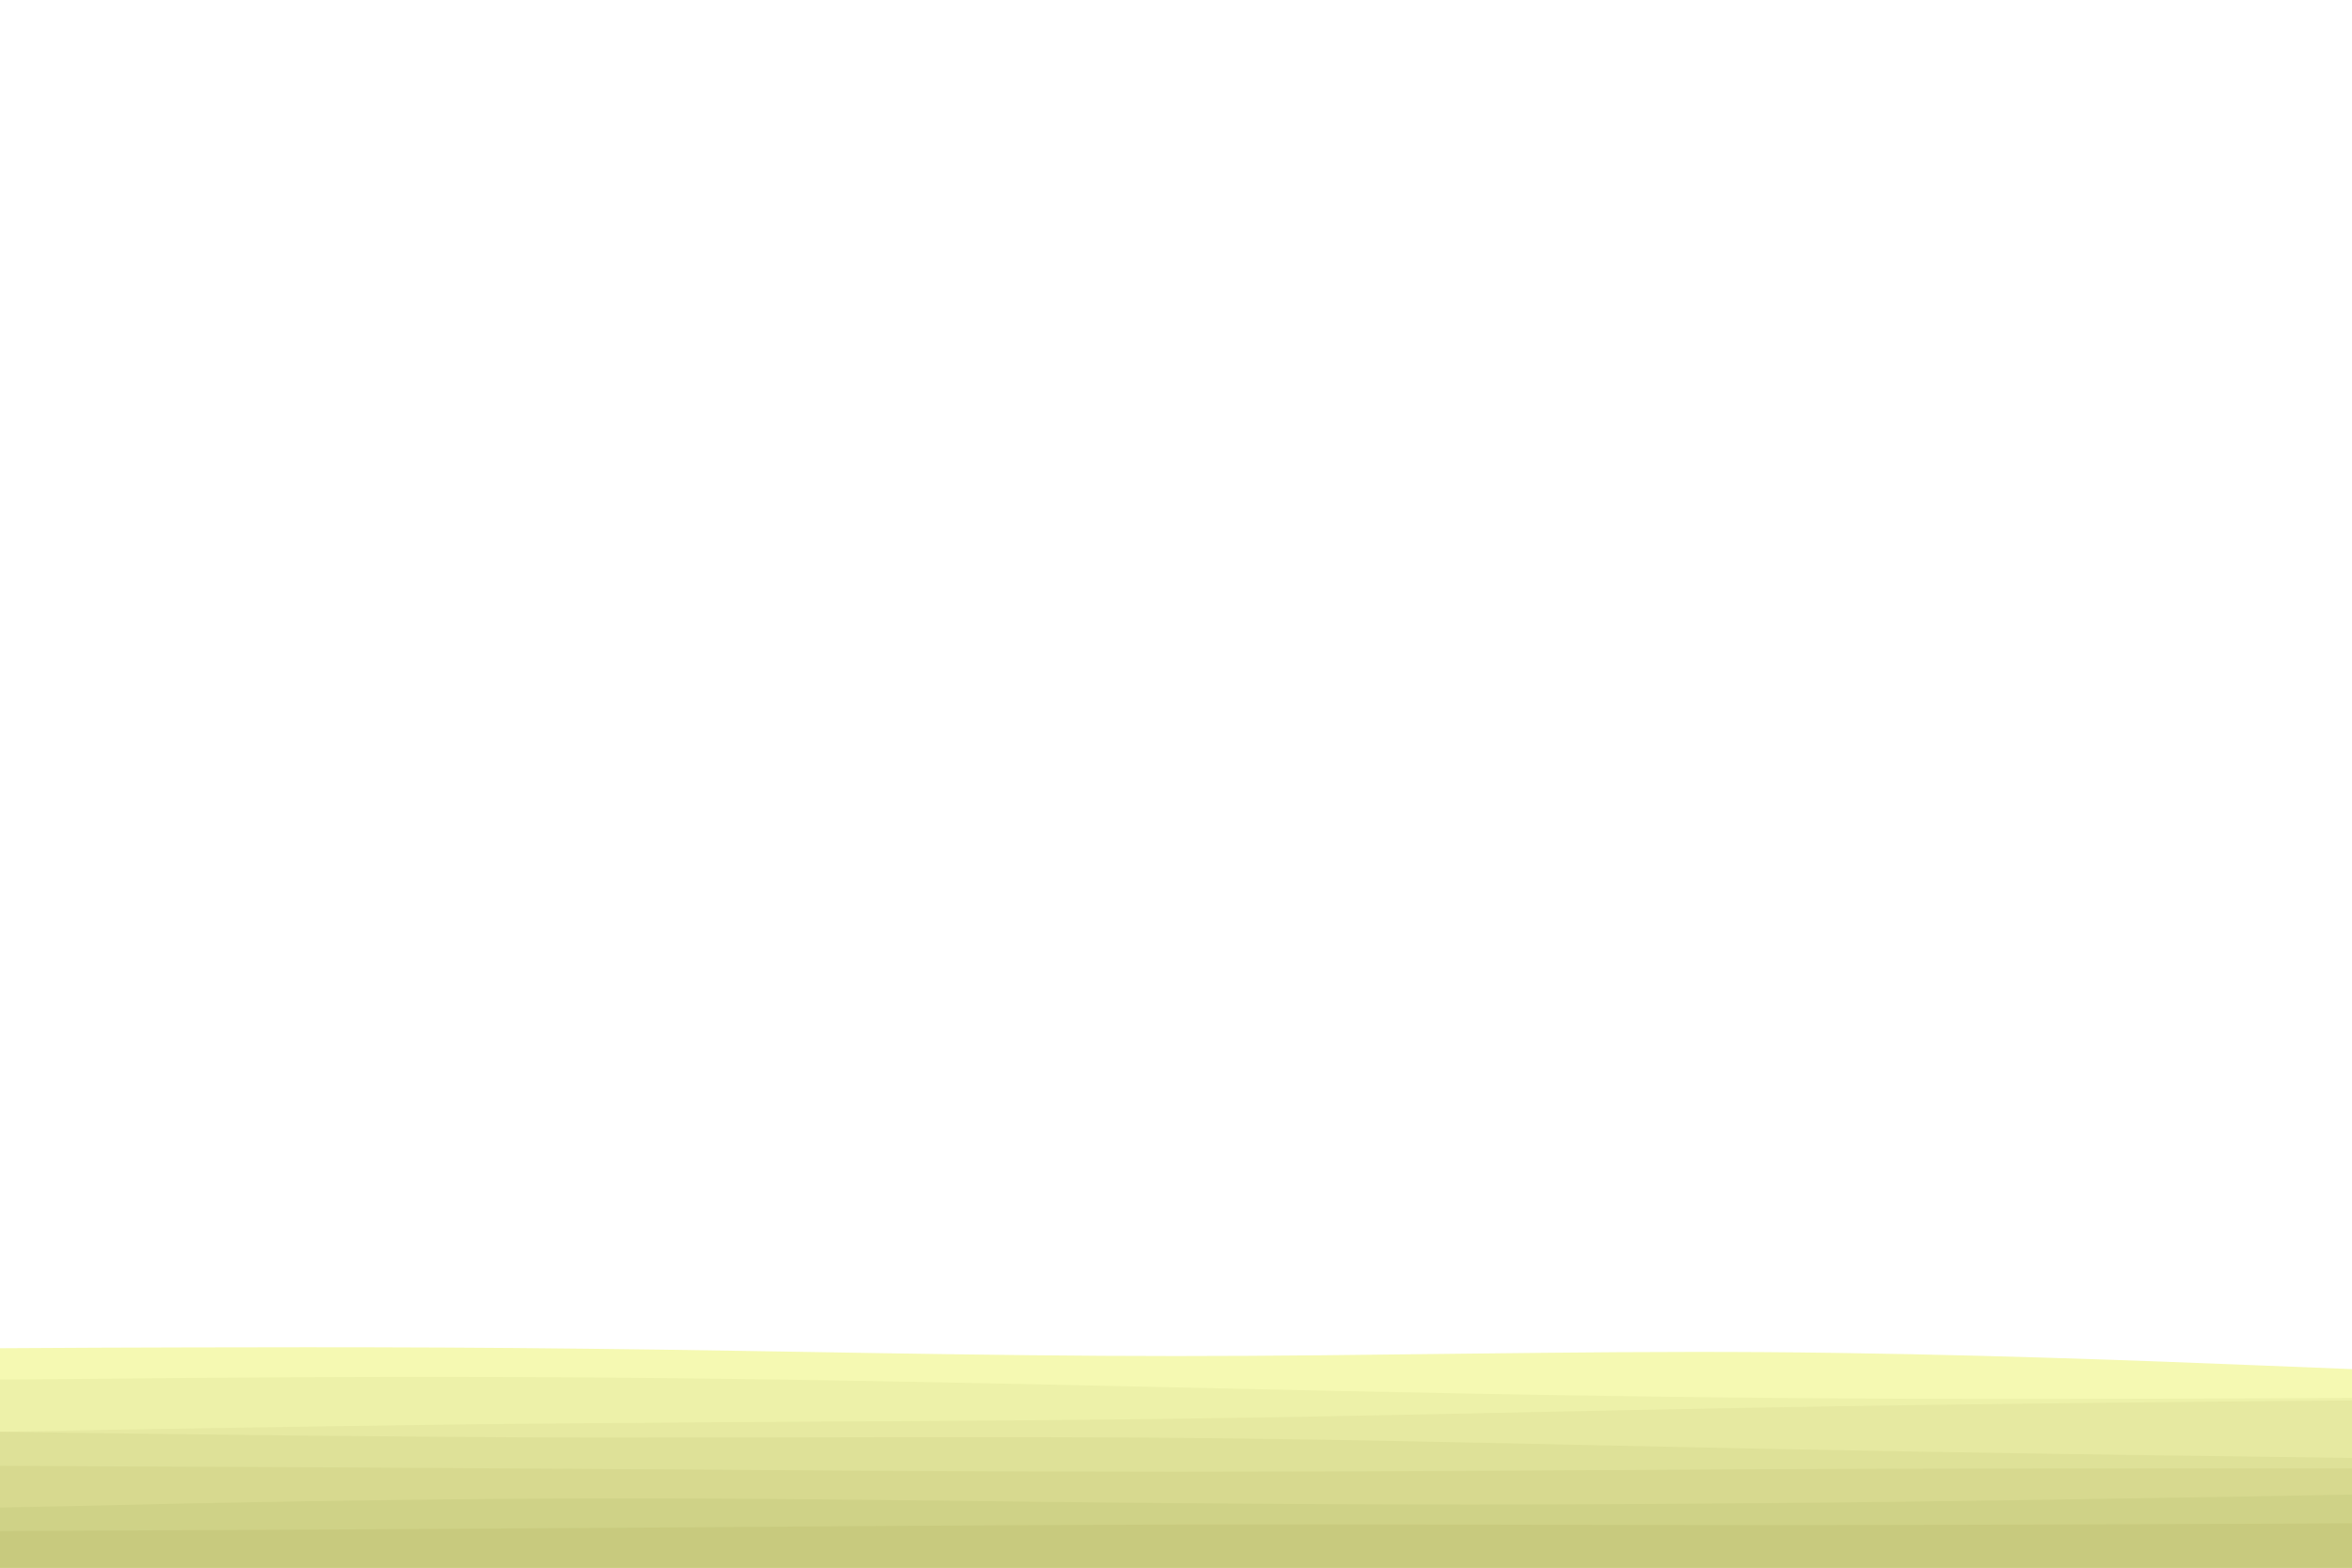 <svg id="visual" viewBox="0 0 900 600" width="900" height="600" xmlns="http://www.w3.org/2000/svg" xmlns:xlink="http://www.w3.org/1999/xlink" version="1.1"><rect x="0" y="0" width="900" height="600" fill="#ffffff"></rect><path d="M0 516L37.5 515.8C75 515.7 150 515.3 225 516.2C300 517 375 519 450 519C525 519 600 517 675 517.5C750 518 825 521 862.5 522.5L900 524L900 601L862.5 601C825 601 750 601 675 601C600 601 525 601 450 601C375 601 300 601 225 601C150 601 75 601 37.5 601L0 601Z" fill="#f5f9b2"></path><path d="M0 528L37.5 527.7C75 527.3 150 526.7 225 527.2C300 527.7 375 529.3 450 531C525 532.7 600 534.3 675 535C750 535.7 825 535.3 862.5 535.2L900 535L900 601L862.5 601C825 601 750 601 675 601C600 601 525 601 450 601C375 601 300 601 225 601C150 601 75 601 37.5 601L0 601Z" fill="#edf1a9"></path><path d="M0 548L37.5 547.3C75 546.7 150 545.3 225 544.7C300 544 375 544 450 543C525 542 600 540 675 538.7C750 537.3 825 536.7 862.5 536.3L900 536L900 601L862.5 601C825 601 750 601 675 601C600 601 525 601 450 601C375 601 300 601 225 601C150 601 75 601 37.5 601L0 601Z" fill="#e6e9a1"></path><path d="M0 548L37.5 548.5C75 549 150 550 225 550.2C300 550.3 375 549.7 450 550.3C525 551 600 553 675 554.5C750 556 825 557 862.5 557.5L900 558L900 601L862.5 601C825 601 750 601 675 601C600 601 525 601 450 601C375 601 300 601 225 601C150 601 75 601 37.5 601L0 601Z" fill="#dee198"></path><path d="M0 561L37.5 561.2C75 561.3 150 561.7 225 562.2C300 562.7 375 563.3 450 563.3C525 563.3 600 562.7 675 562.3C750 562 825 562 862.5 562L900 562L900 601L862.5 601C825 601 750 601 675 601C600 601 525 601 450 601C375 601 300 601 225 601C150 601 75 601 37.5 601L0 601Z" fill="#d7d98f"></path><path d="M0 577L37.5 576.2C75 575.3 150 573.7 225 573.5C300 573.3 375 574.7 450 575.3C525 576 600 576 675 575.3C750 574.7 825 573.3 862.5 572.7L900 572L900 601L862.5 601C825 601 750 601 675 601C600 601 525 601 450 601C375 601 300 601 225 601C150 601 75 601 37.5 601L0 601Z" fill="#cfd287"></path><path d="M0 586L37.5 585.8C75 585.7 150 585.3 225 584.8C300 584.3 375 583.7 450 583.5C525 583.3 600 583.7 675 583.7C750 583.7 825 583.3 862.5 583.2L900 583L900 601L862.5 601C825 601 750 601 675 601C600 601 525 601 450 601C375 601 300 601 225 601C150 601 75 601 37.5 601L0 601Z" fill="#c8ca7e"></path></svg>